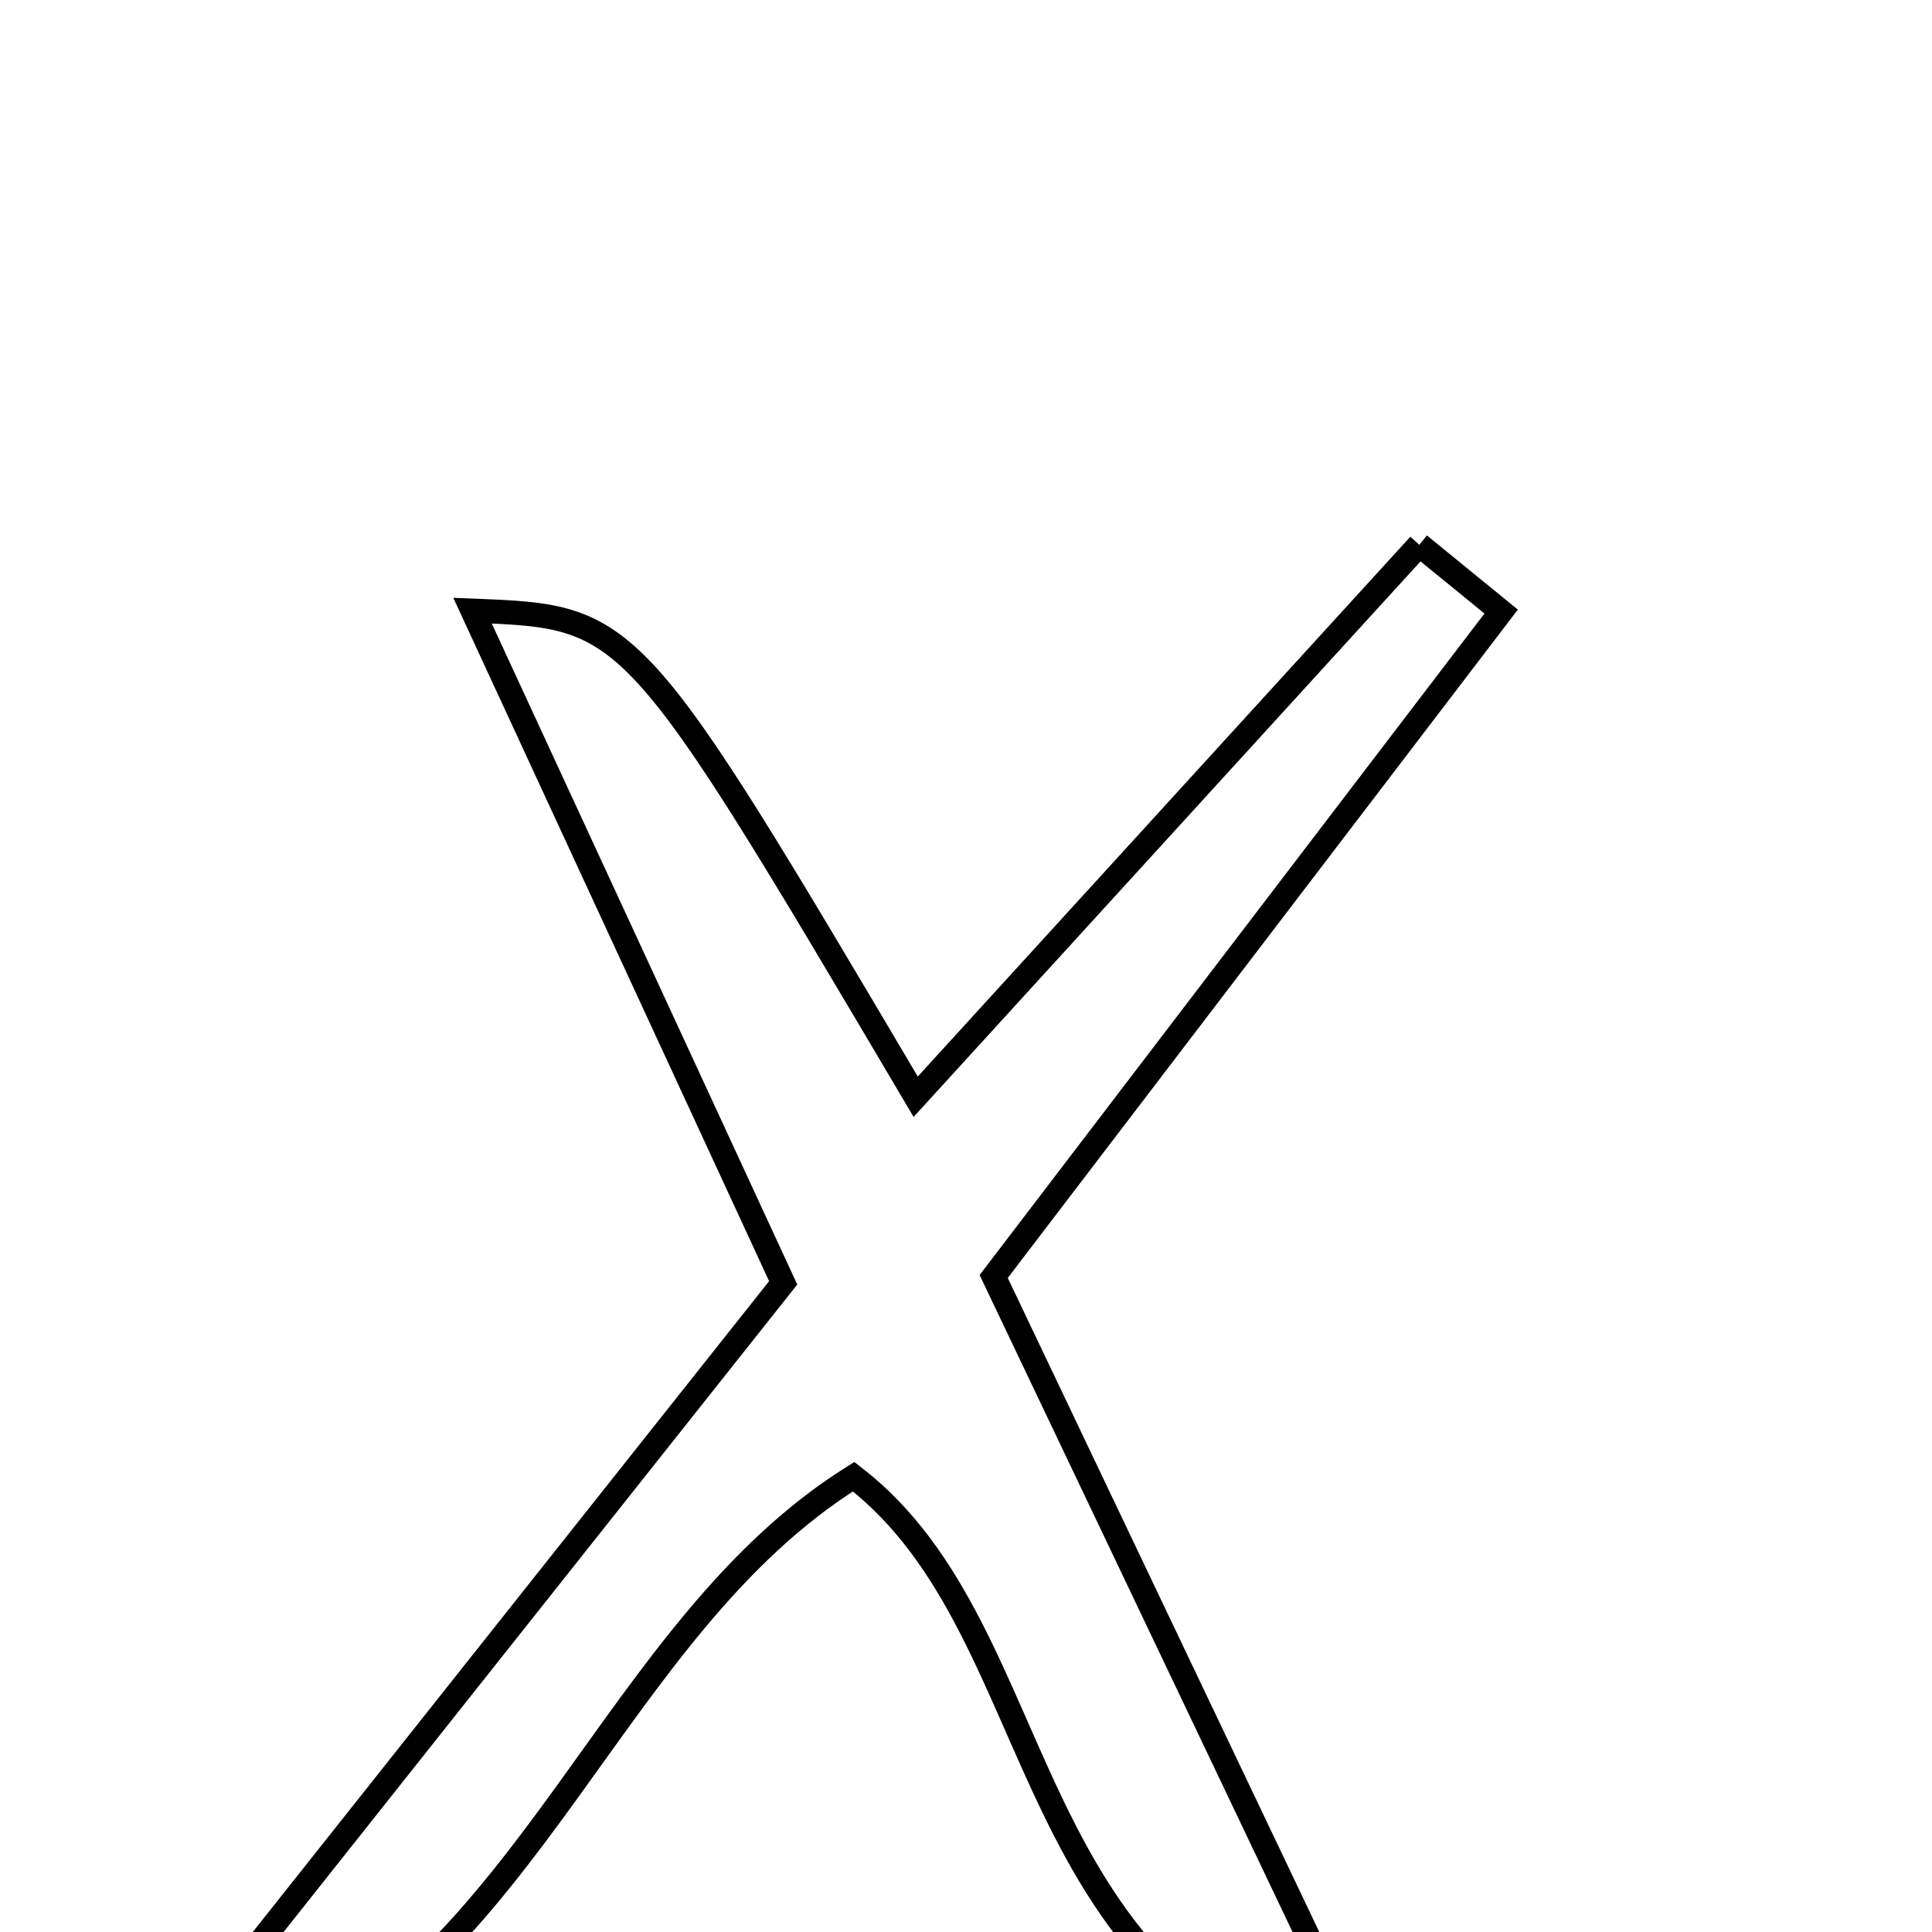 <svg xmlns="http://www.w3.org/2000/svg" viewBox="0.0 0.0 24.0 24.0" height="200px" width="200px"><path fill="none" stroke="black" stroke-width=".3" stroke-opacity="1.0"  filling="0" d="M17.631 6.768 C17.97 7.044 18.309 7.32 18.648 7.597 C16.632 10.238 14.615 12.88 12.344 15.857 C13.774 18.858 15.29 22.041 17.16 25.968 C12.486 24.815 13.169 20.32 10.604 18.344 C7.591 20.228 6.604 24.427 3.126 25.845 C2.879 25.627 2.633 25.408 2.388 25.189 C4.778 22.176 7.169 19.162 9.729 15.936 C8.487 13.248 7.208 10.482 5.87 7.586 C7.851 7.663 7.851 7.663 11.375 13.624 C13.504 11.29 15.568 9.029 17.631 6.768"></path></svg>